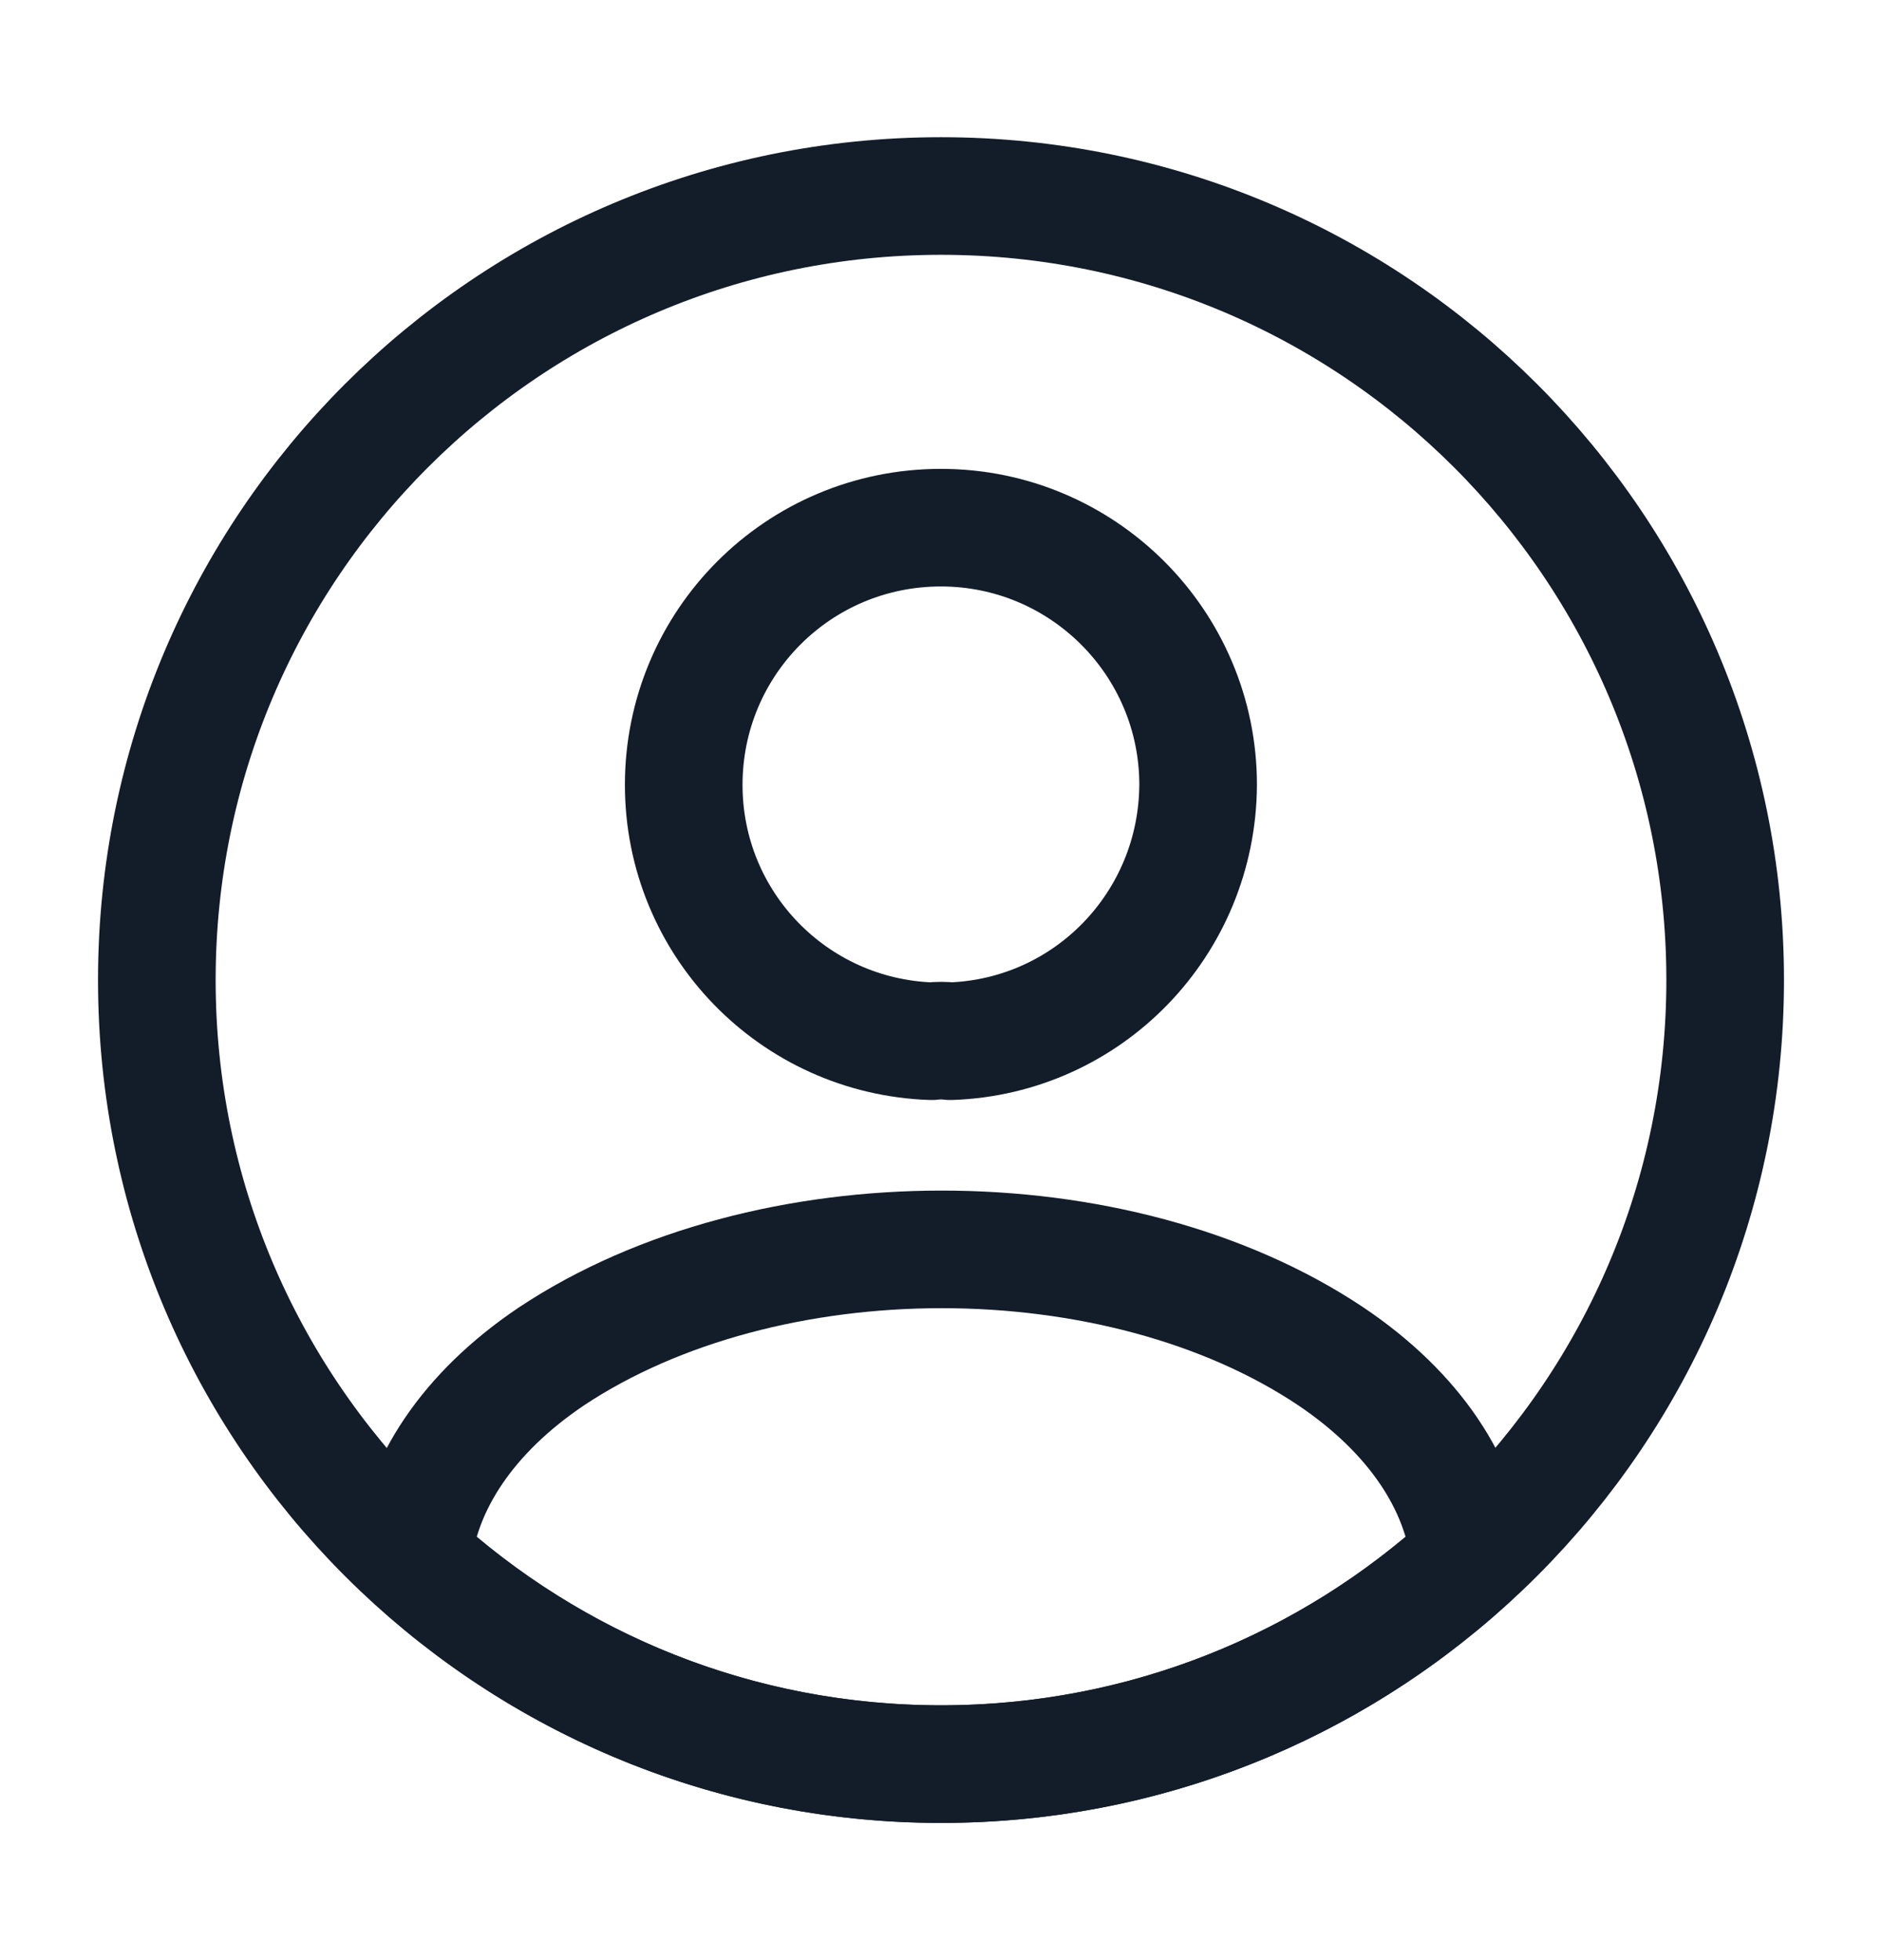 <svg width="24" height="25" viewBox="0 0 24 25" fill="none" xmlns="http://www.w3.org/2000/svg">
<path d="M12.119 13.28C12.049 13.27 11.959 13.27 11.879 13.28C10.119 13.22 8.719 11.78 8.719 10.01C8.719 8.2 10.179 6.73 11.999 6.73C13.809 6.73 15.279 8.2 15.279 10.01C15.269 11.78 13.879 13.22 12.119 13.28Z" stroke="#131D2A" stroke-width="1.5" stroke-linecap="round" stroke-linejoin="round"/>
<path d="M18.742 19.88C16.962 21.51 14.602 22.5 12.002 22.5C9.402 22.5 7.042 21.51 5.262 19.88C5.362 18.94 5.962 18.02 7.032 17.3C9.772 15.48 14.252 15.48 16.972 17.3C18.042 18.02 18.642 18.94 18.742 19.88Z" stroke="#131D2A" stroke-width="1.5" stroke-linecap="round" stroke-linejoin="round"/>
<path d="M12 22.5C17.523 22.5 22 18.023 22 12.5C22 6.977 17.523 2.5 12 2.5C6.477 2.5 2 6.977 2 12.5C2 18.023 6.477 22.5 12 22.5Z" stroke="#131D2A" stroke-width="1.5" stroke-linecap="round" stroke-linejoin="round"/>
</svg>
